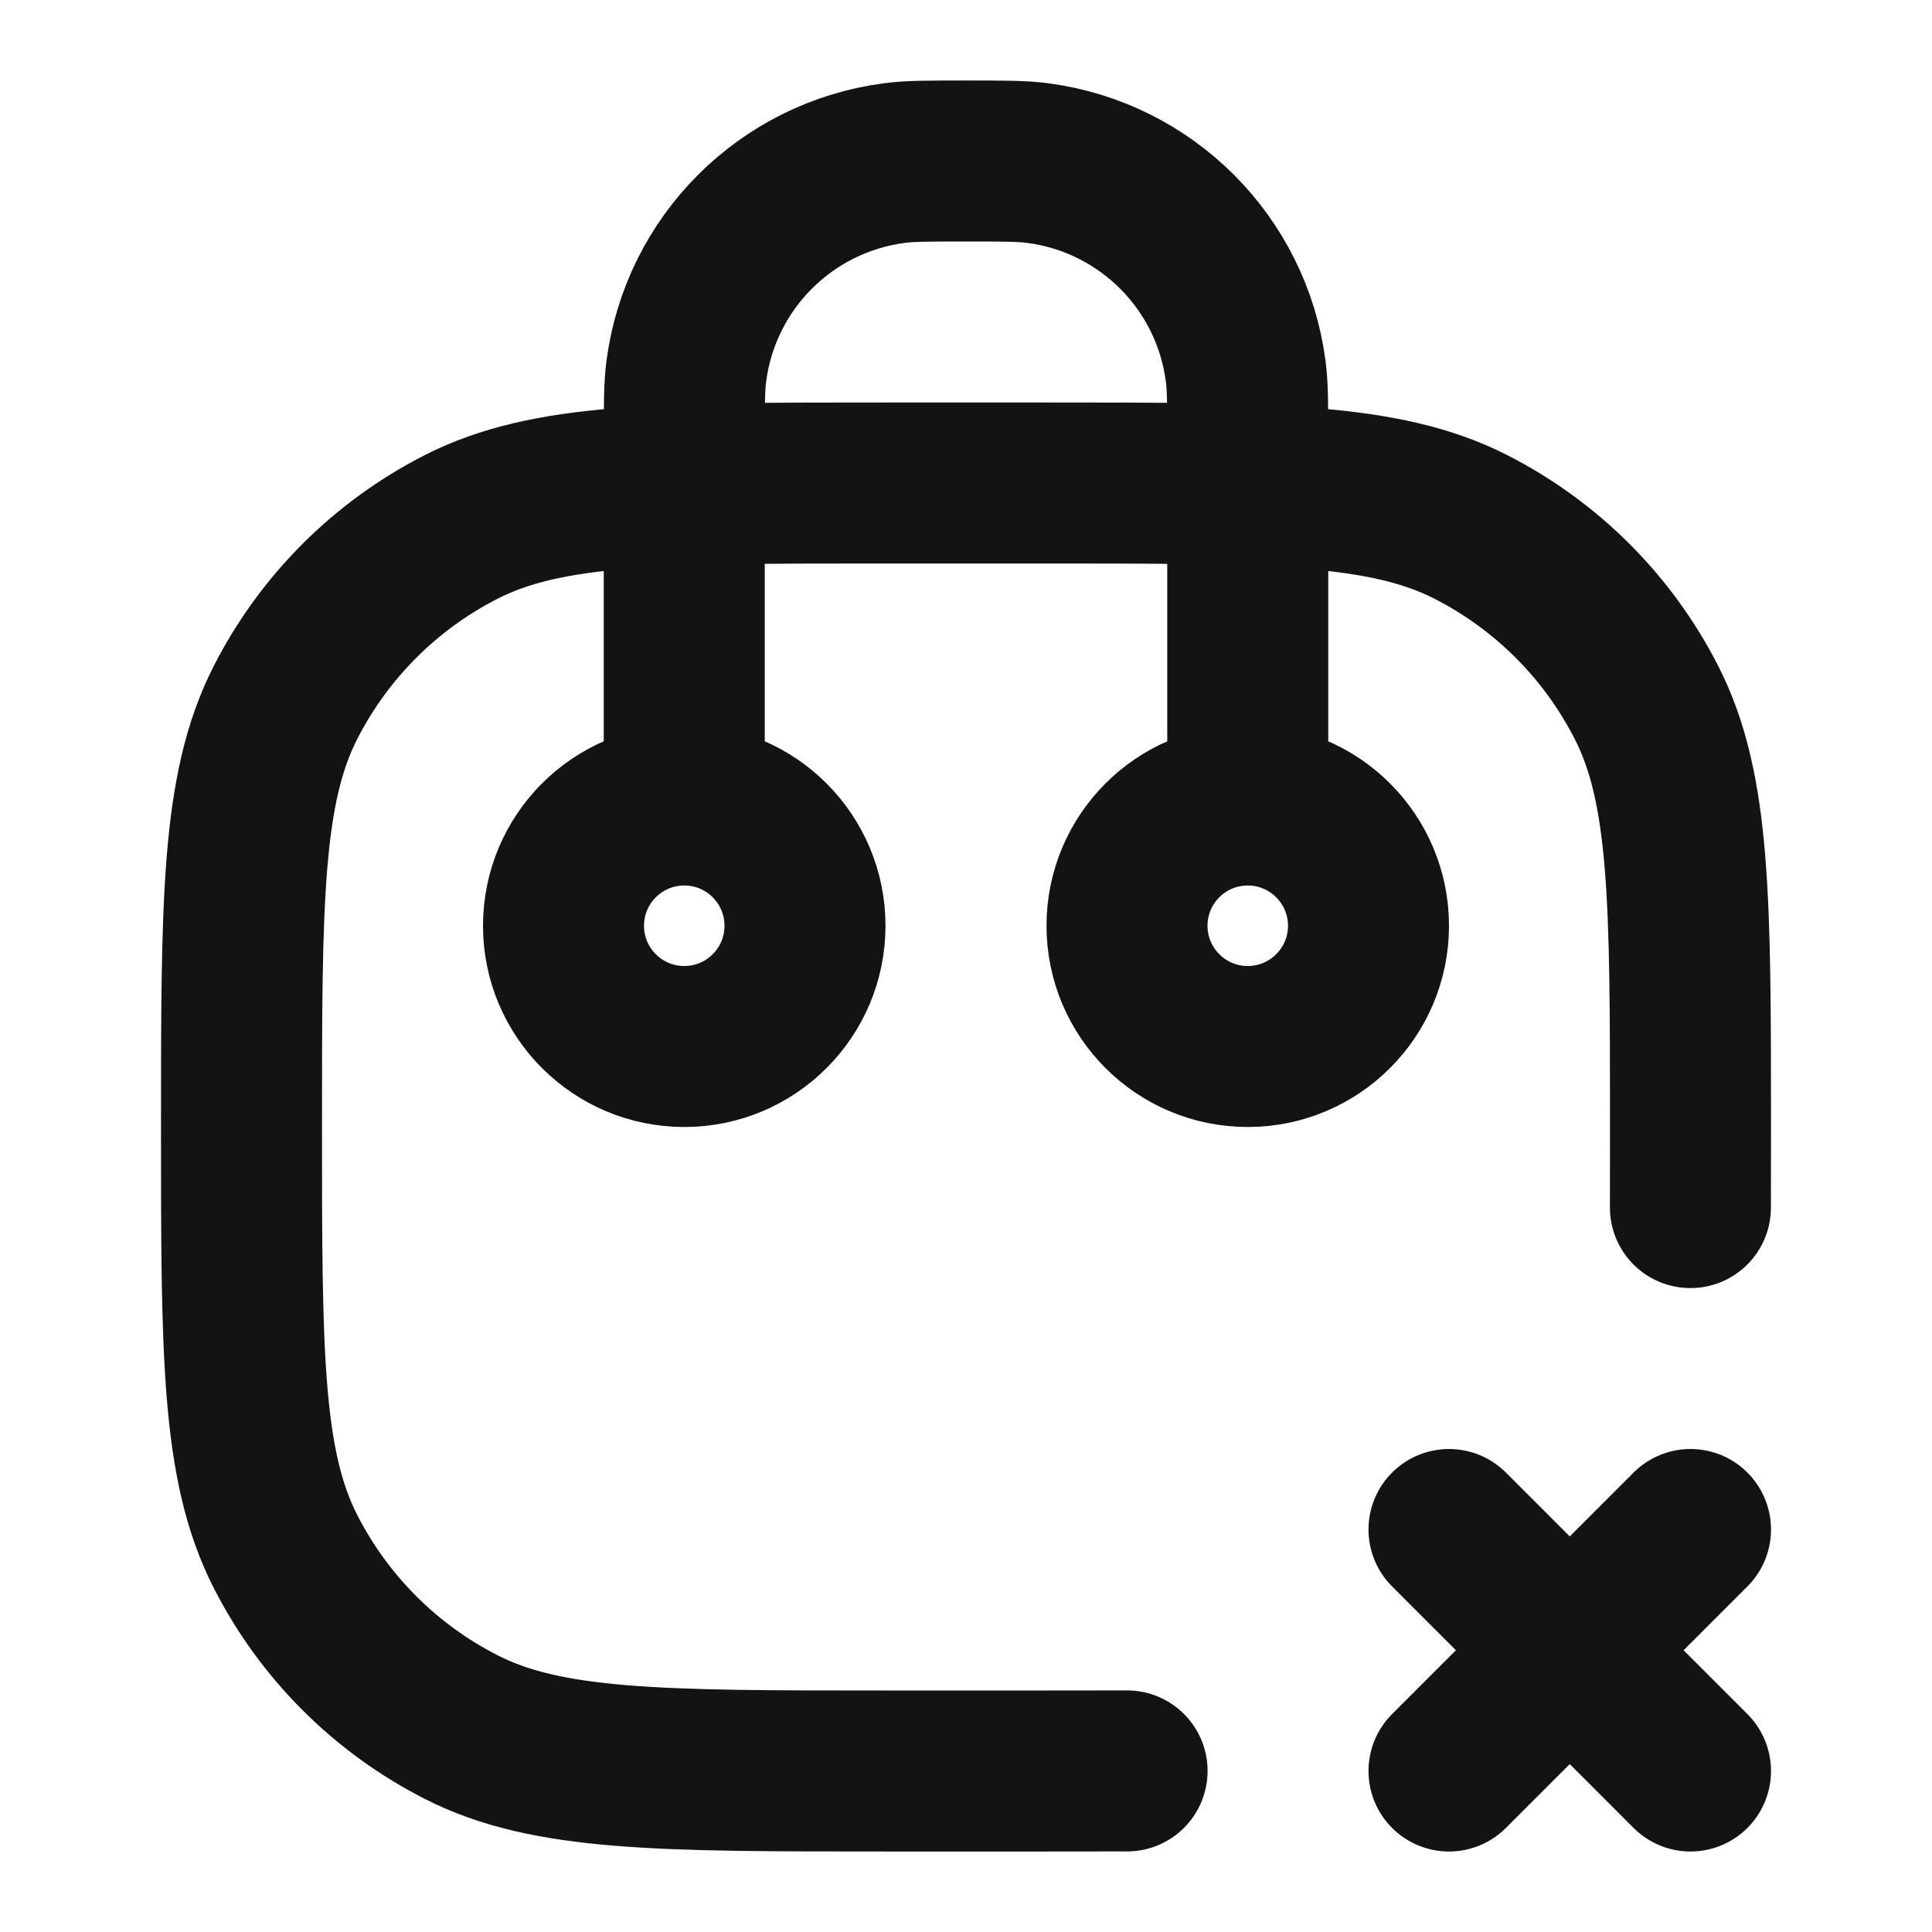 <svg width="24" height="24" viewBox="0 0 24 24" fill="none" xmlns="http://www.w3.org/2000/svg">
<path d="M18 19L21 22M21 19L18 22M14.001 21.999C13.688 22 13.355 22 13 22H11C8.2 22 6.8 22 5.73 21.455C4.789 20.976 4.024 20.211 3.545 19.27C3 18.2 3 16.8 3 14C3 11.2 3 9.8 3.545 8.73C4.024 7.789 4.789 7.024 5.73 6.545C6.8 6 8.2 6 11 6H13C15.8 6 17.2 6 18.27 6.545C19.211 7.024 19.976 7.789 20.455 8.73C21 9.8 21 11.2 21 14C21 14.355 21 14.688 20.999 15.001M8.5 10C7.672 10 7 10.672 7 11.5C7 12.328 7.672 13 8.5 13C9.329 13 10 12.328 10 11.5C10 10.672 9.329 10 8.5 10ZM8.5 10V5.5C8.5 5.036 8.5 4.803 8.526 4.608C8.703 3.262 9.762 2.203 11.108 2.026C11.303 2 11.536 2 12 2C12.464 2 12.697 2 12.892 2.026C14.238 2.203 15.297 3.262 15.474 4.608C15.5 4.803 15.5 5.036 15.5 5.5V10M15.5 10C14.672 10 14 10.672 14 11.5C14 12.328 14.672 13 15.5 13C16.328 13 17 12.328 17 11.5C17 10.672 16.328 10 15.5 10Z" stroke="#131316" stroke-width="2" stroke-linecap="round" stroke-linejoin="round"/>
</svg>
